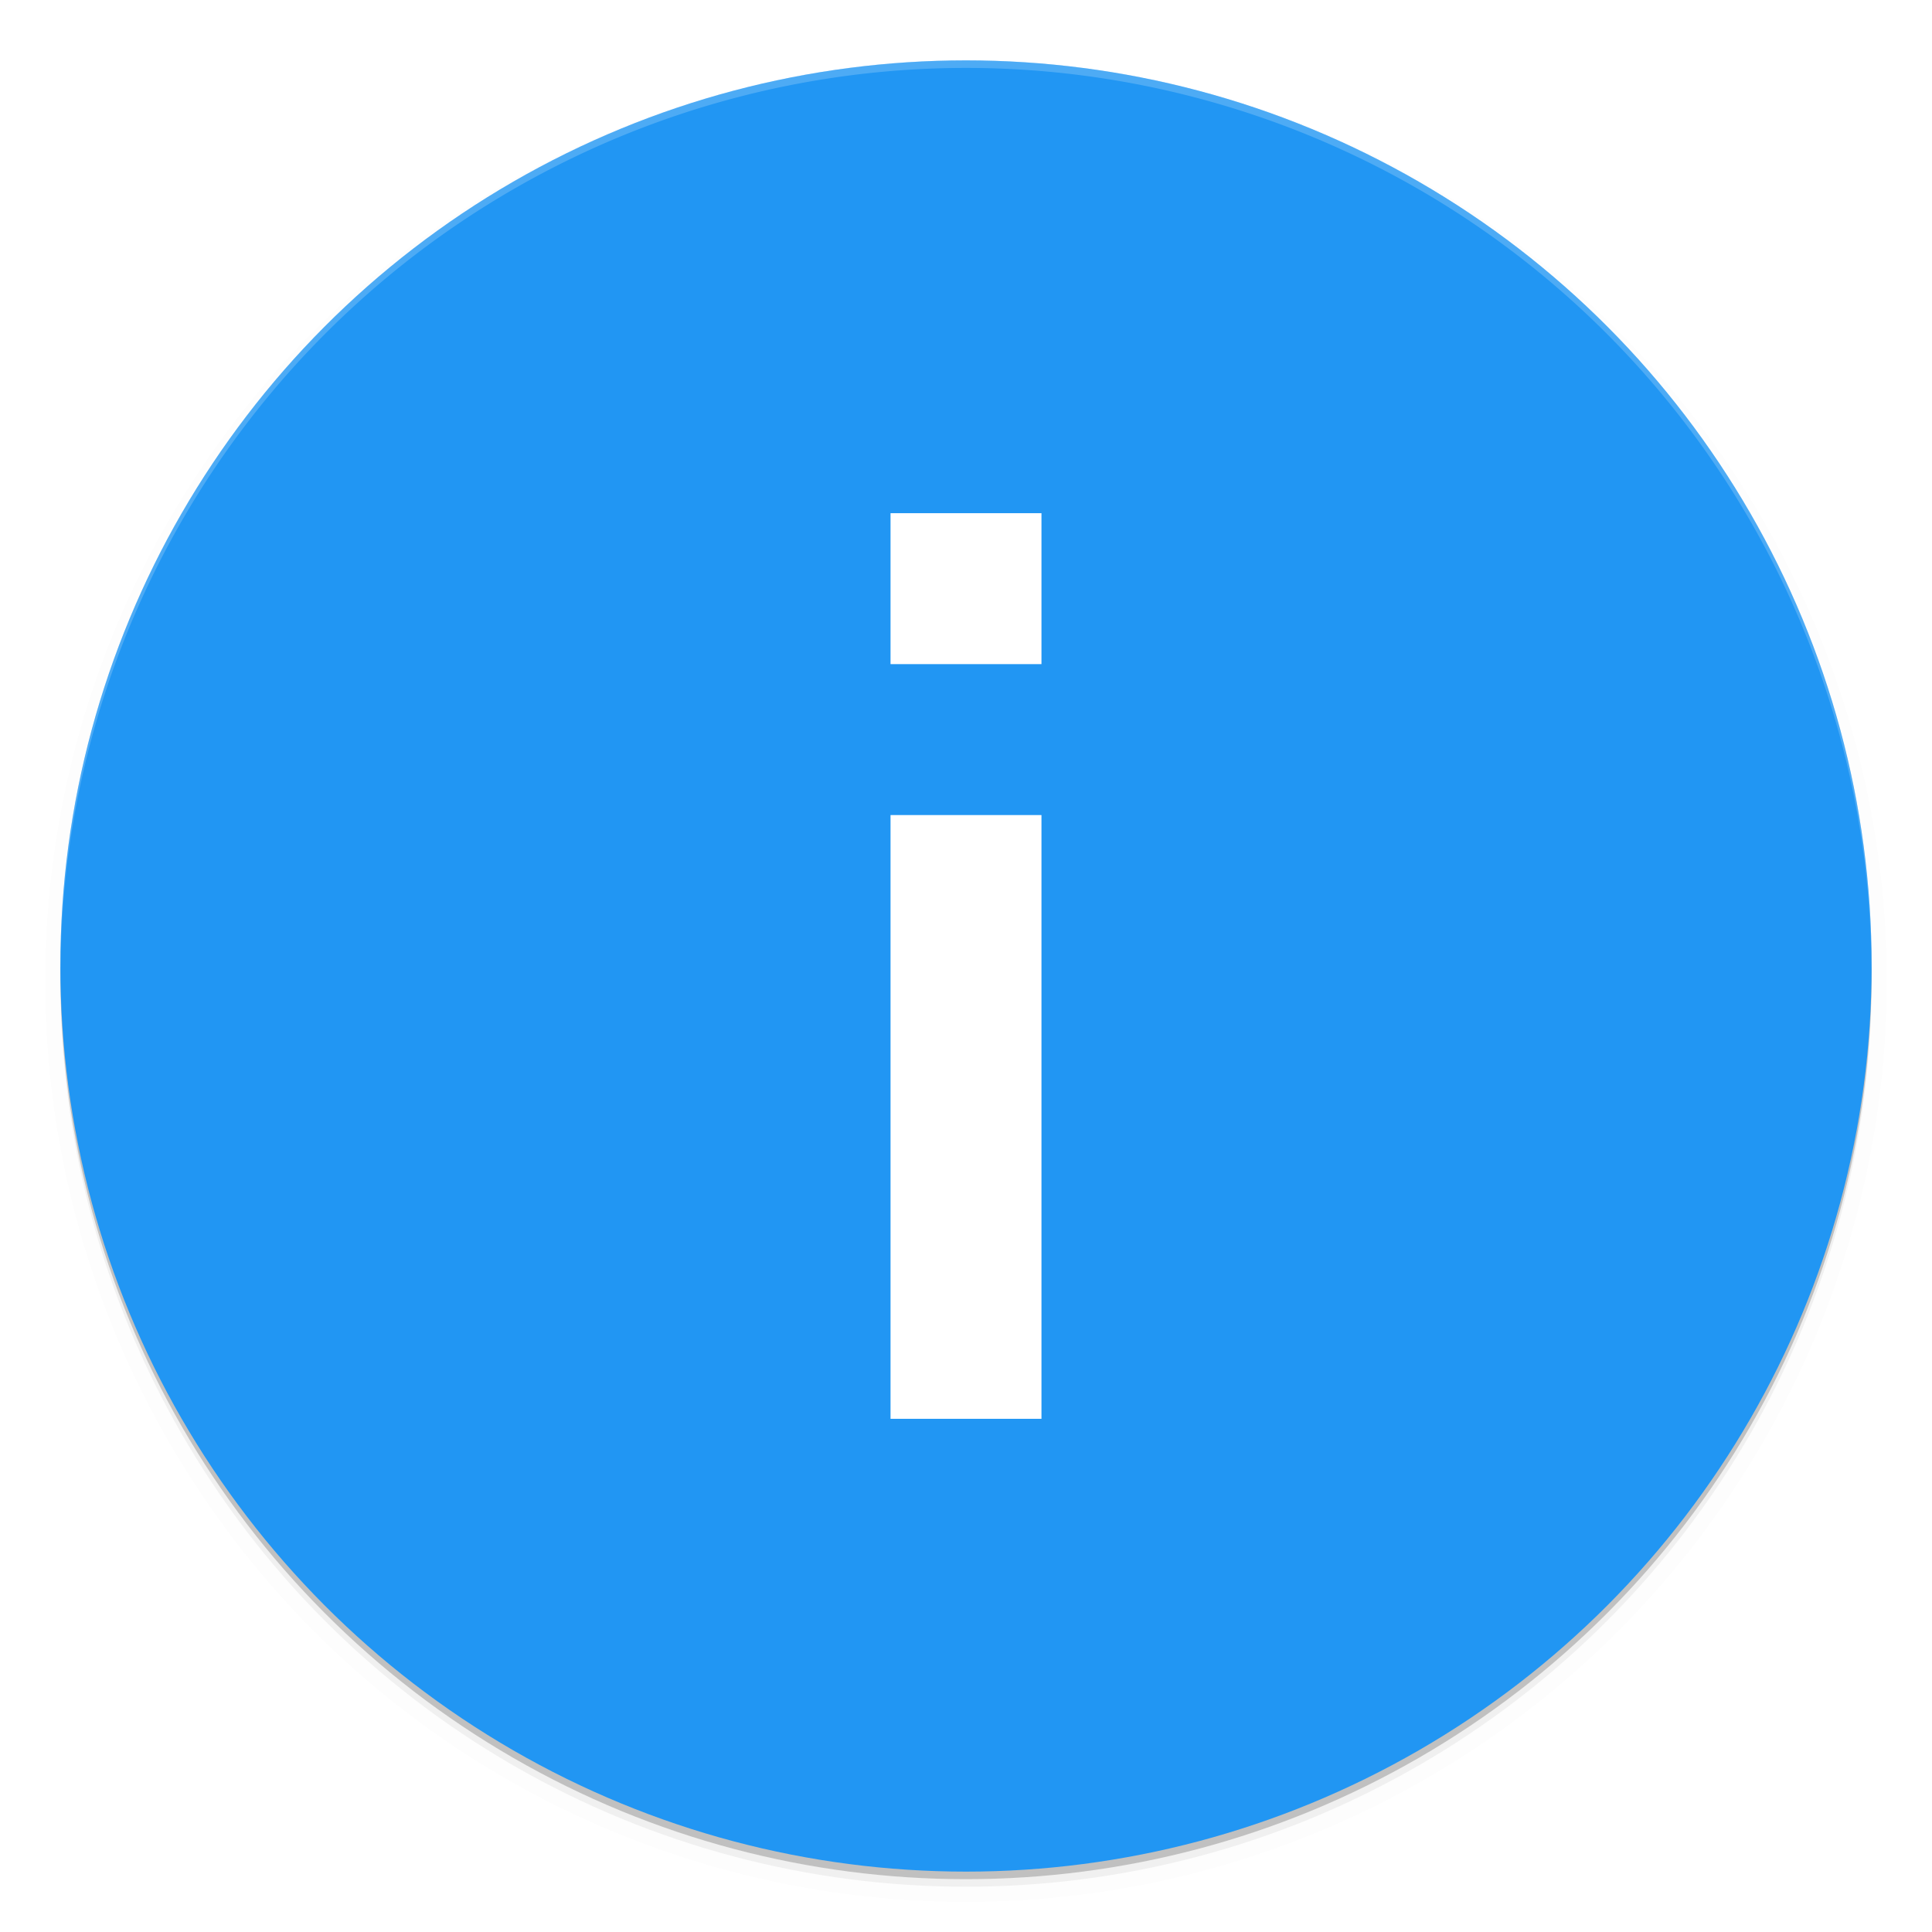 <svg xmlns="http://www.w3.org/2000/svg" width="512" height="512" enable-background="new" version="1.0"><defs><filter id="a" width="1.048" height="1.048" x="-.024" y="-.024" color-interpolation-filters="sRGB"><feGaussianBlur stdDeviation="4.8"/></filter><filter id="c" width="1.048" height="1.048" x="-.024" y="-.024" color-interpolation-filters="sRGB"><feGaussianBlur stdDeviation="4.8"/></filter></defs><g transform="translate(-208 228)"><circle cx="464" cy="32" r="240" enable-background="new" filter="url(#a)" opacity=".2"/><circle cx="464" cy="30" r="240" enable-background="new" opacity=".2"/><circle cx="464" cy="32" r="240" stroke="#000" stroke-width="8" enable-background="new" filter="url(#c)" opacity=".1"/><circle cx="464" cy="28" r="240" fill="#2196f3" enable-background="new"/><path fill="#fff" d="M464-212A240 240 0 0 0 224 28l.041 1.172A240 240 0 0 1 464-210 240 240 0 0 1 703.959 28.828L704 28a240 240 0 0 0-240-240" enable-background="new" opacity=".2"/><path fill="#fff" d="M484 148V-12h-40v160zm0-200v-40h-40v40z"/></g></svg>